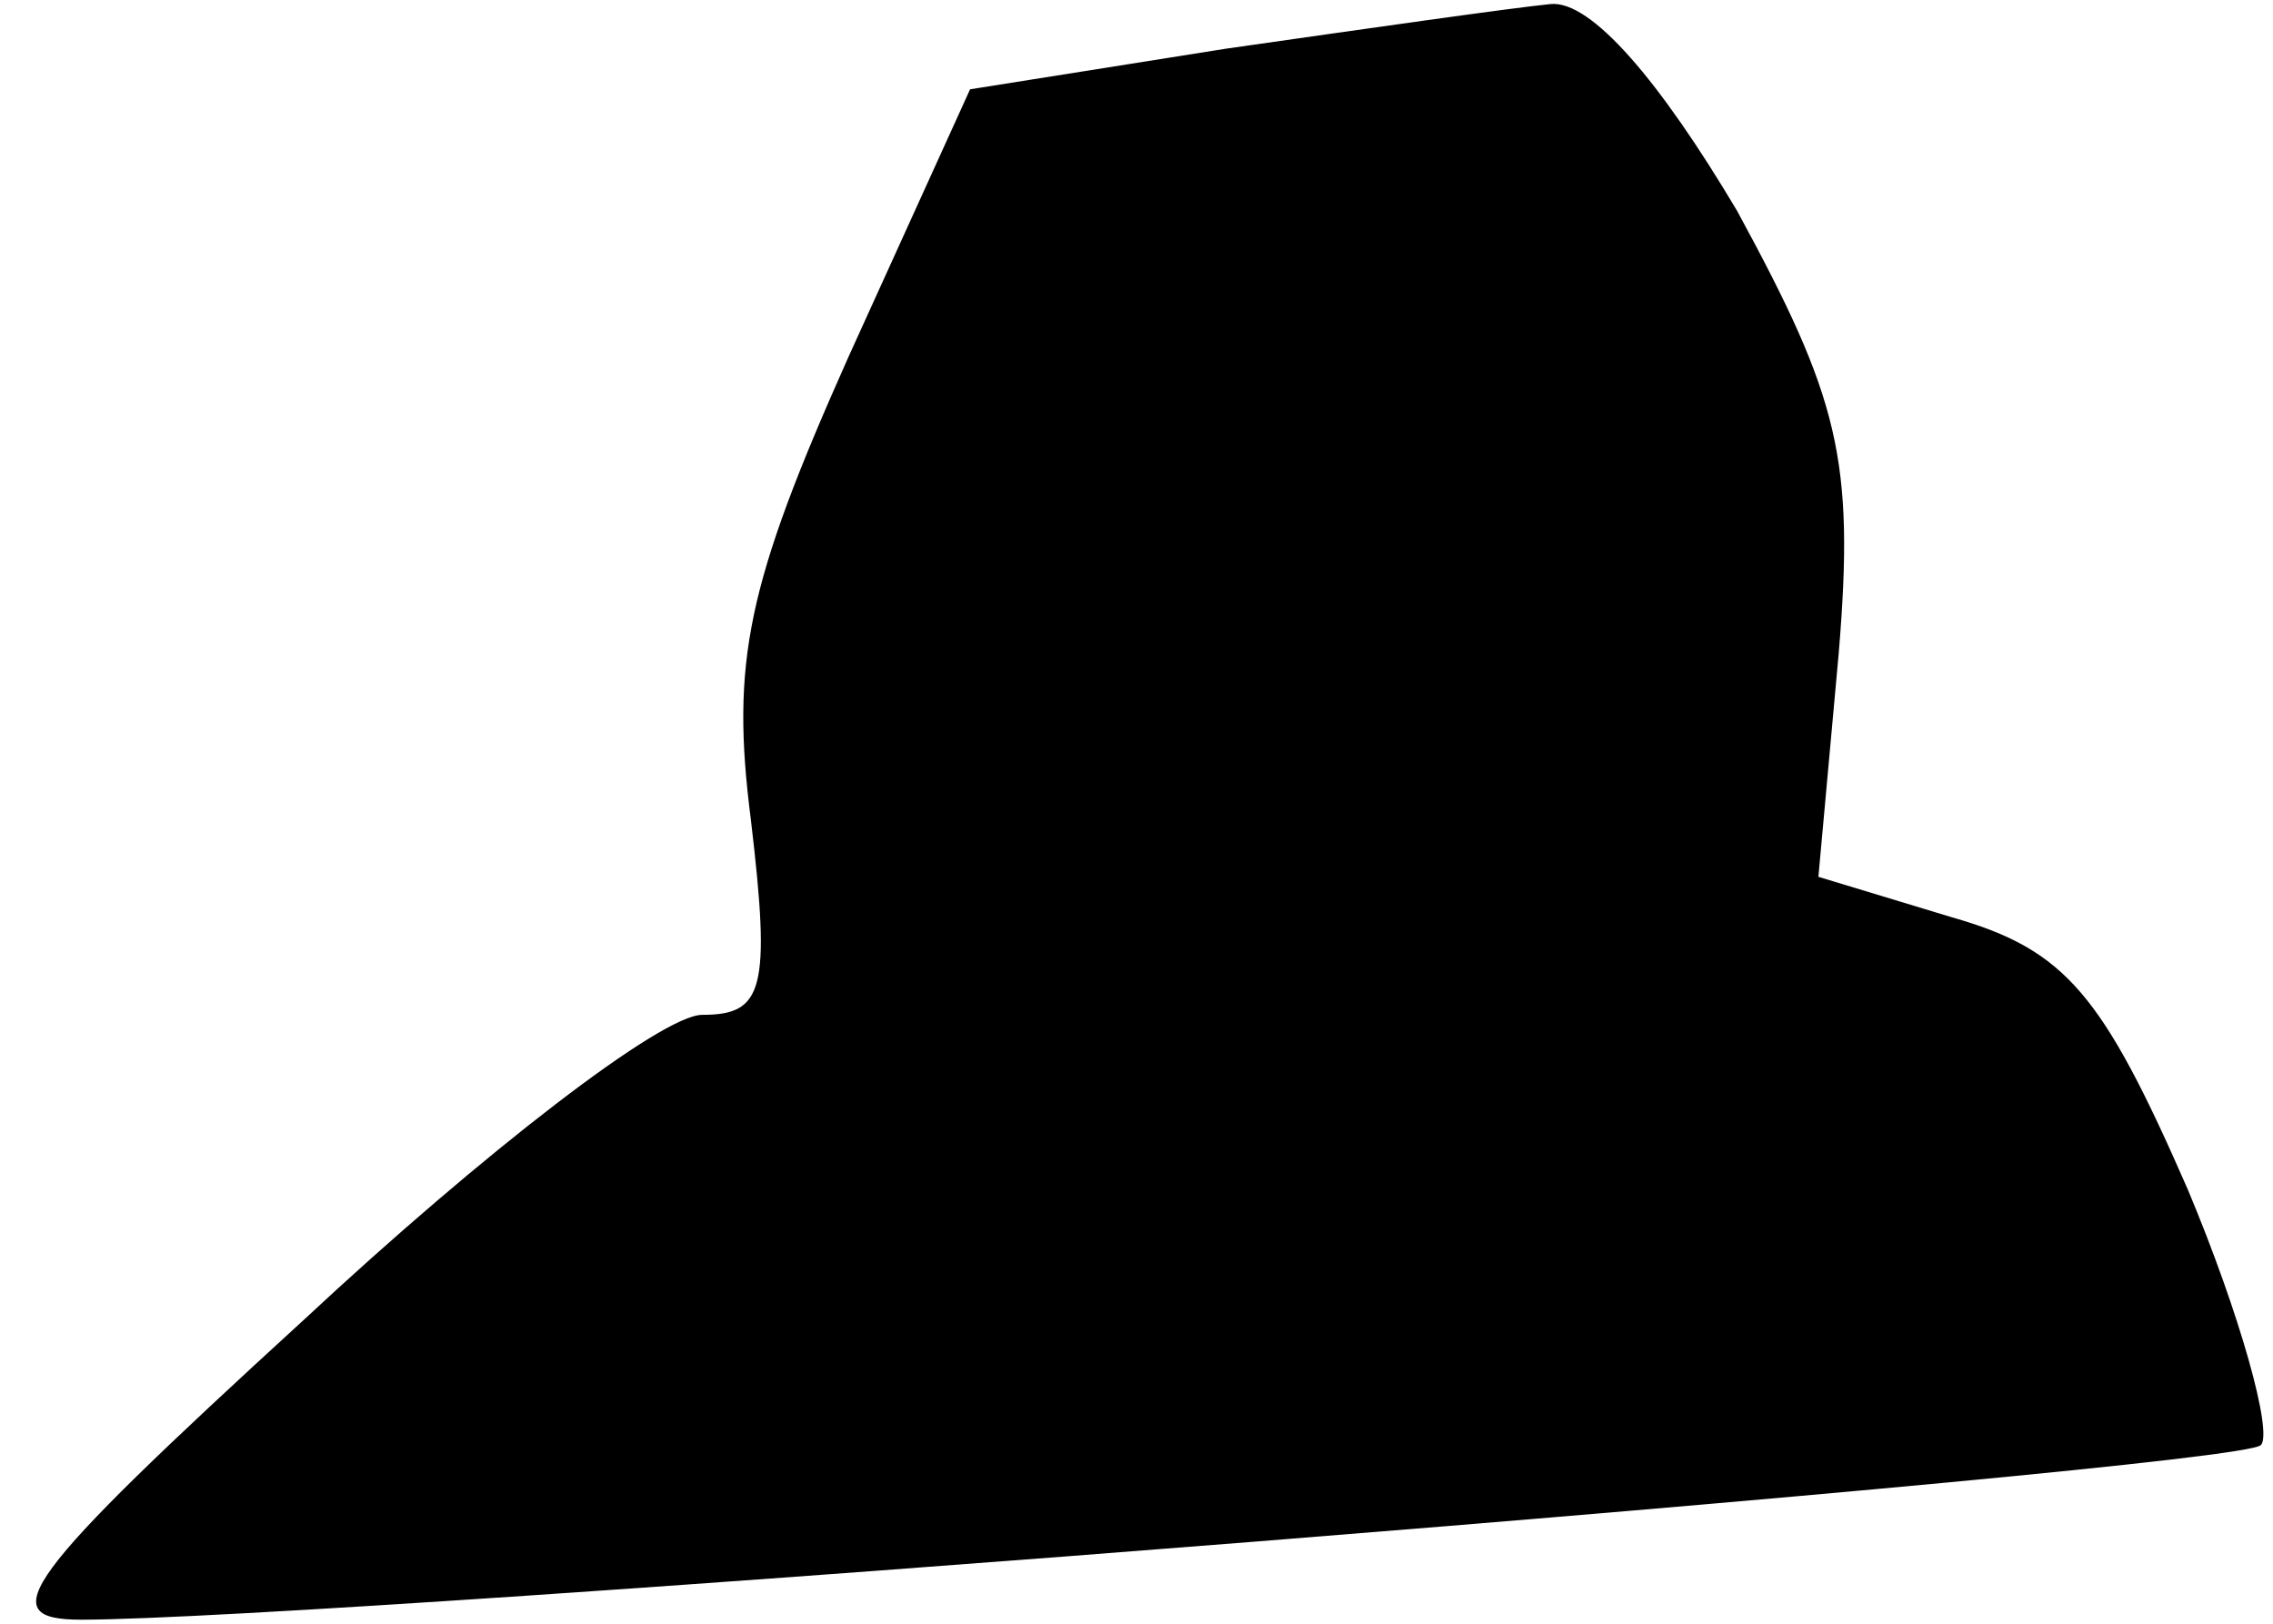<?xml version="1.0" standalone="no"?>
<!DOCTYPE svg PUBLIC "-//W3C//DTD SVG 20010904//EN"
 "http://www.w3.org/TR/2001/REC-SVG-20010904/DTD/svg10.dtd">
<svg version="1.0" xmlns="http://www.w3.org/2000/svg"
 width="56pt" height="40pt" viewBox="0 0 56 40"
 preserveAspectRatio="xMidYMid meet">
<g transform="translate(0,40) scale(0.1,-0.1)"
fill="#000000" stroke="none">
<path fill="#000000" stroke="none" d="M302 388 l-63 -10 -30 -66 c-25 -56
-29 -75 -24 -114 5 -42 3 -48 -12 -48 -10 0 -54 -34 -98 -75 -70 -64 -77 -74
-55 -74 62 0 531 37 537 43 3 3 -5 32 -18 63 -21 48 -30 59 -58 67 l-33 10 5
55 c4 48 0 63 -25 109 -19 32 -36 52 -46 51 -10 -1 -45 -6 -80 -11z"/>
</g>
</svg>
